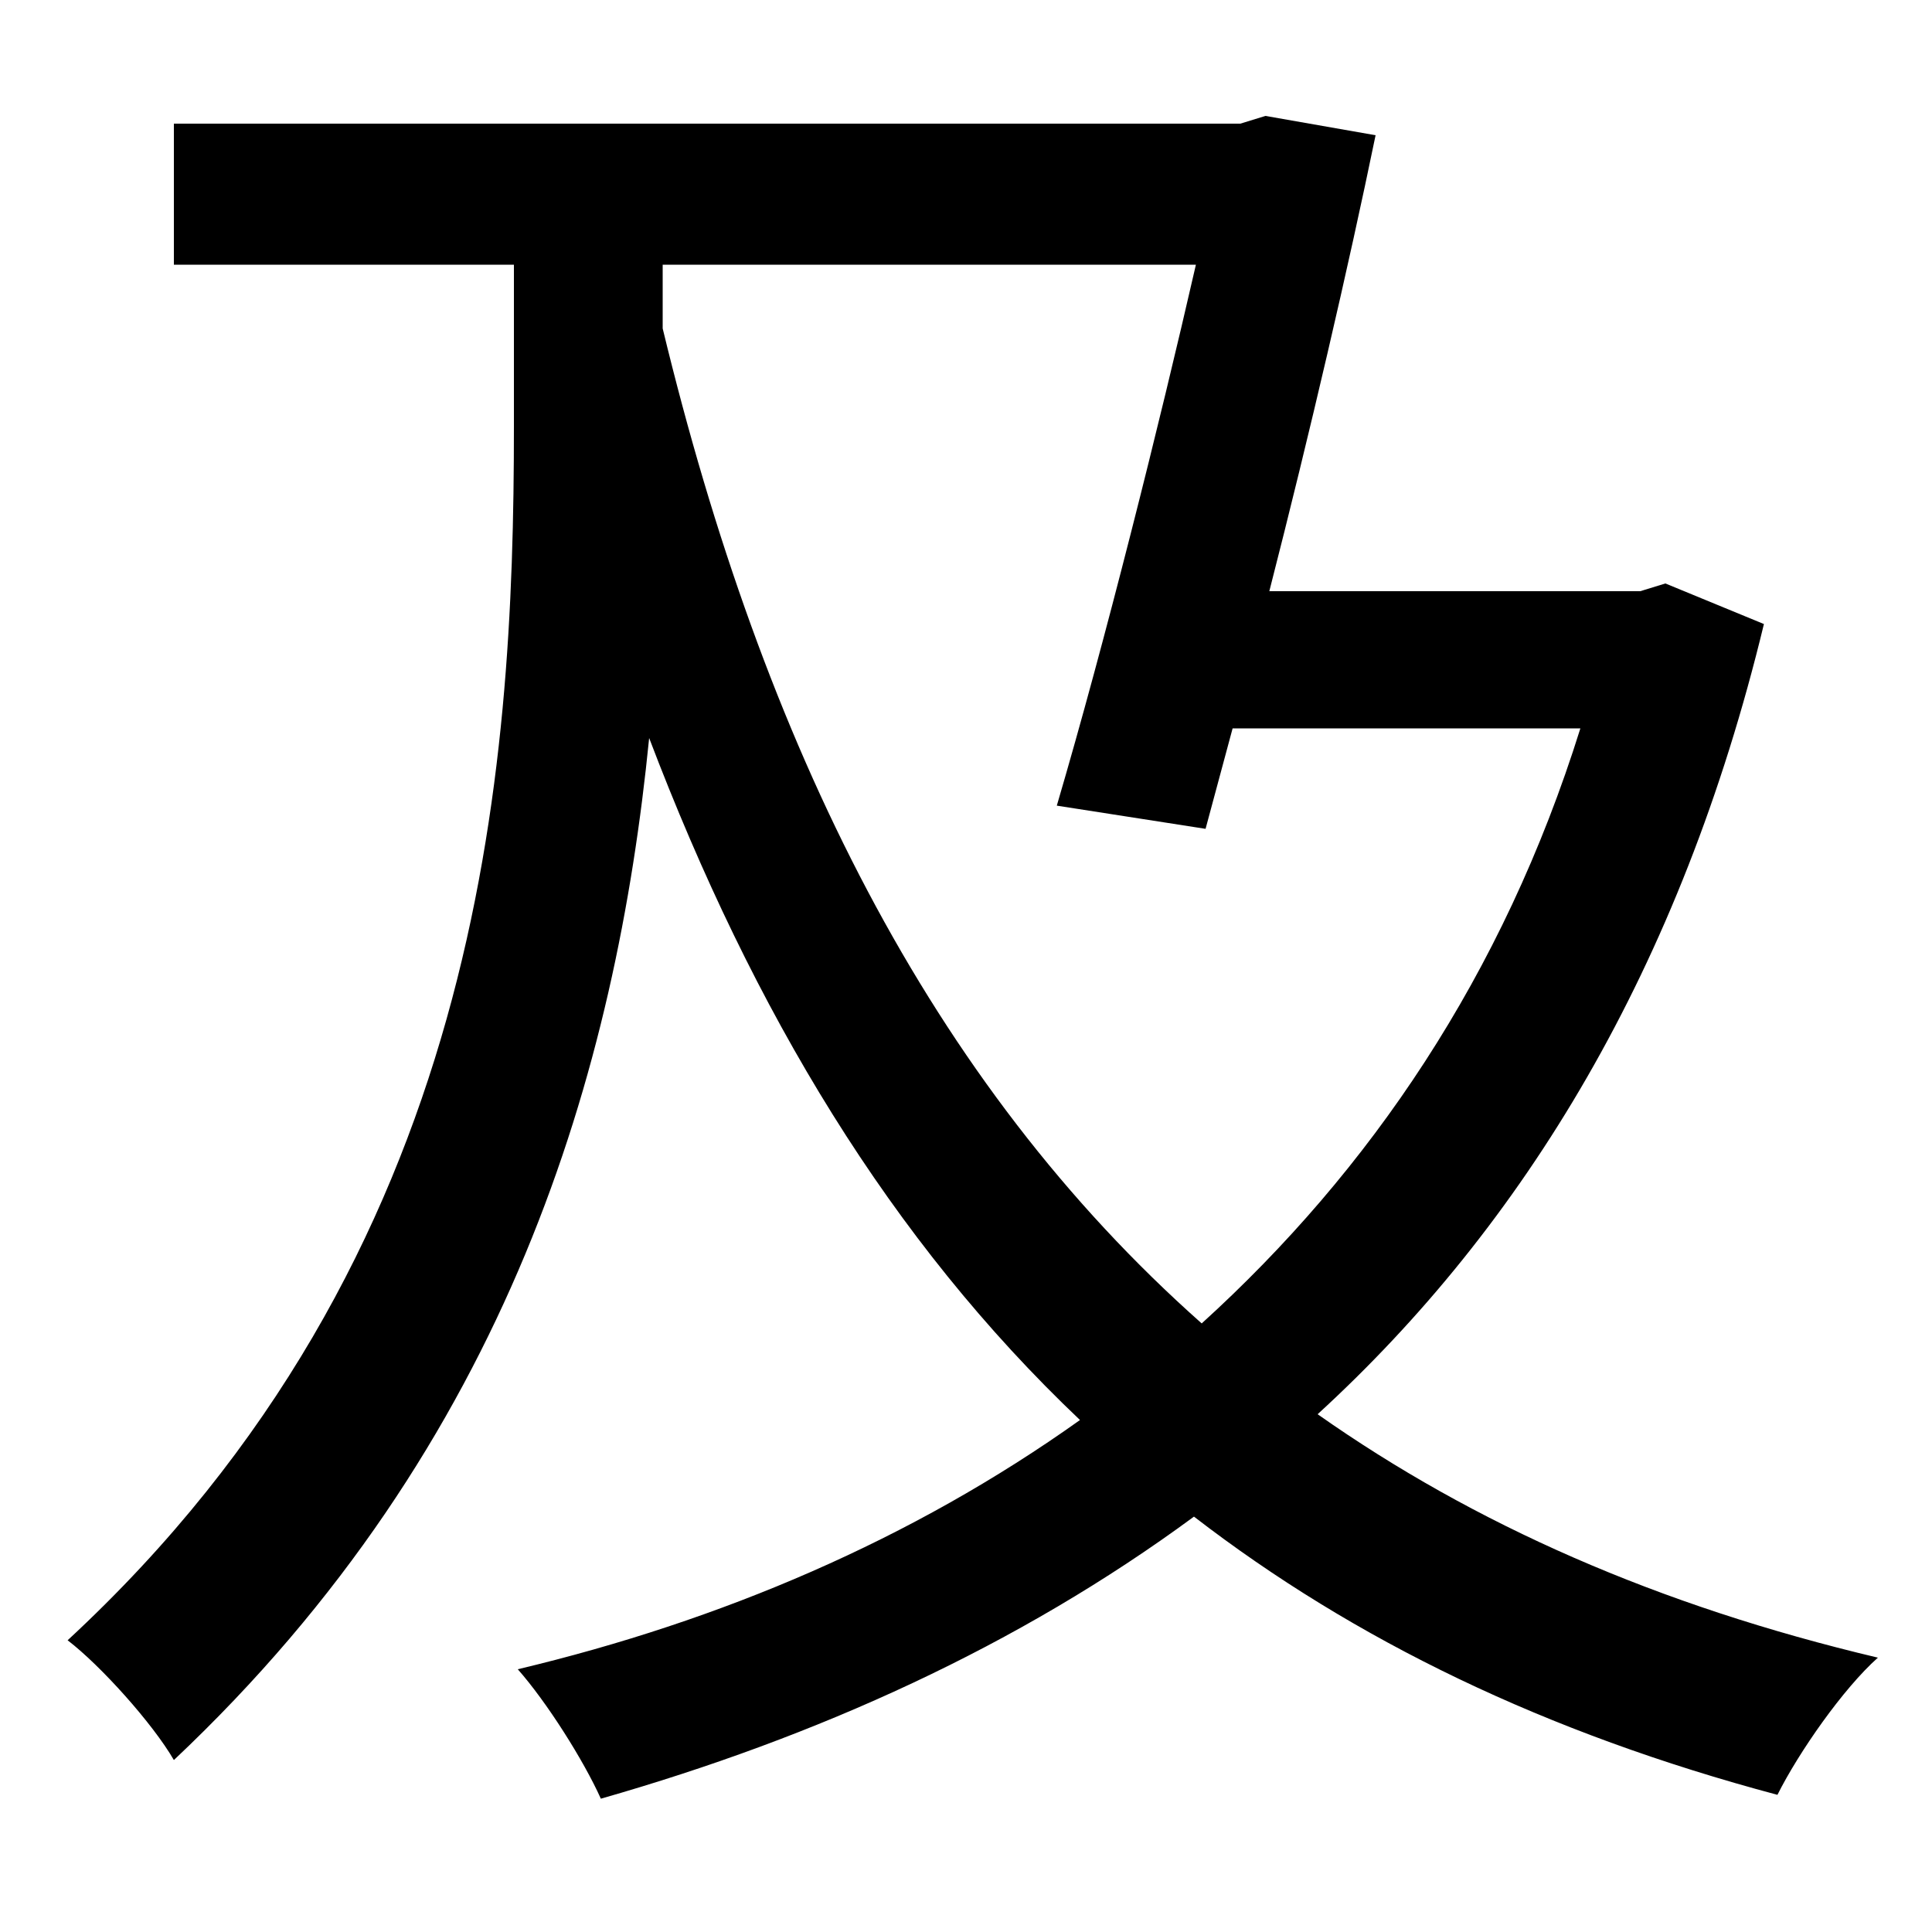 <svg xmlns="http://www.w3.org/2000/svg"
    viewBox="0 0 1000 1000">
  <!--
© 2014-2021 Adobe (http://www.adobe.com/).
Noto is a trademark of Google Inc.
This Font Software is licensed under the SIL Open Font License, Version 1.1. This Font Software is distributed on an "AS IS" BASIS, WITHOUT WARRANTIES OR CONDITIONS OF ANY KIND, either express or implied. See the SIL Open Font License for the specific language, permissions and limitations governing your use of this Font Software.
http://scripts.sil.org/OFL
  -->
<path d="M90 64L90 137 266 137 266 221C266 400 250 650 35 849 52 862 79 892 90 911 264 747 319 553 336 382 390 524 461 642 559 735 472 797 373 839 268 864 283 881 302 911 311 931 423 899 527 852 618 785 701 849 800 897 920 929 931 907 954 874 972 858 858 831 763 789 682 732 789 634 870 501 913 323L862 302 849 306 657 306C678 224 698 138 712 70L655 60 642 64ZM622 685C481 560 395 385 343 170L343 137 619 137C600 220 572 332 547 417L624 429 638 377 818 377C778 505 709 606 622 685Z"/>
</svg>